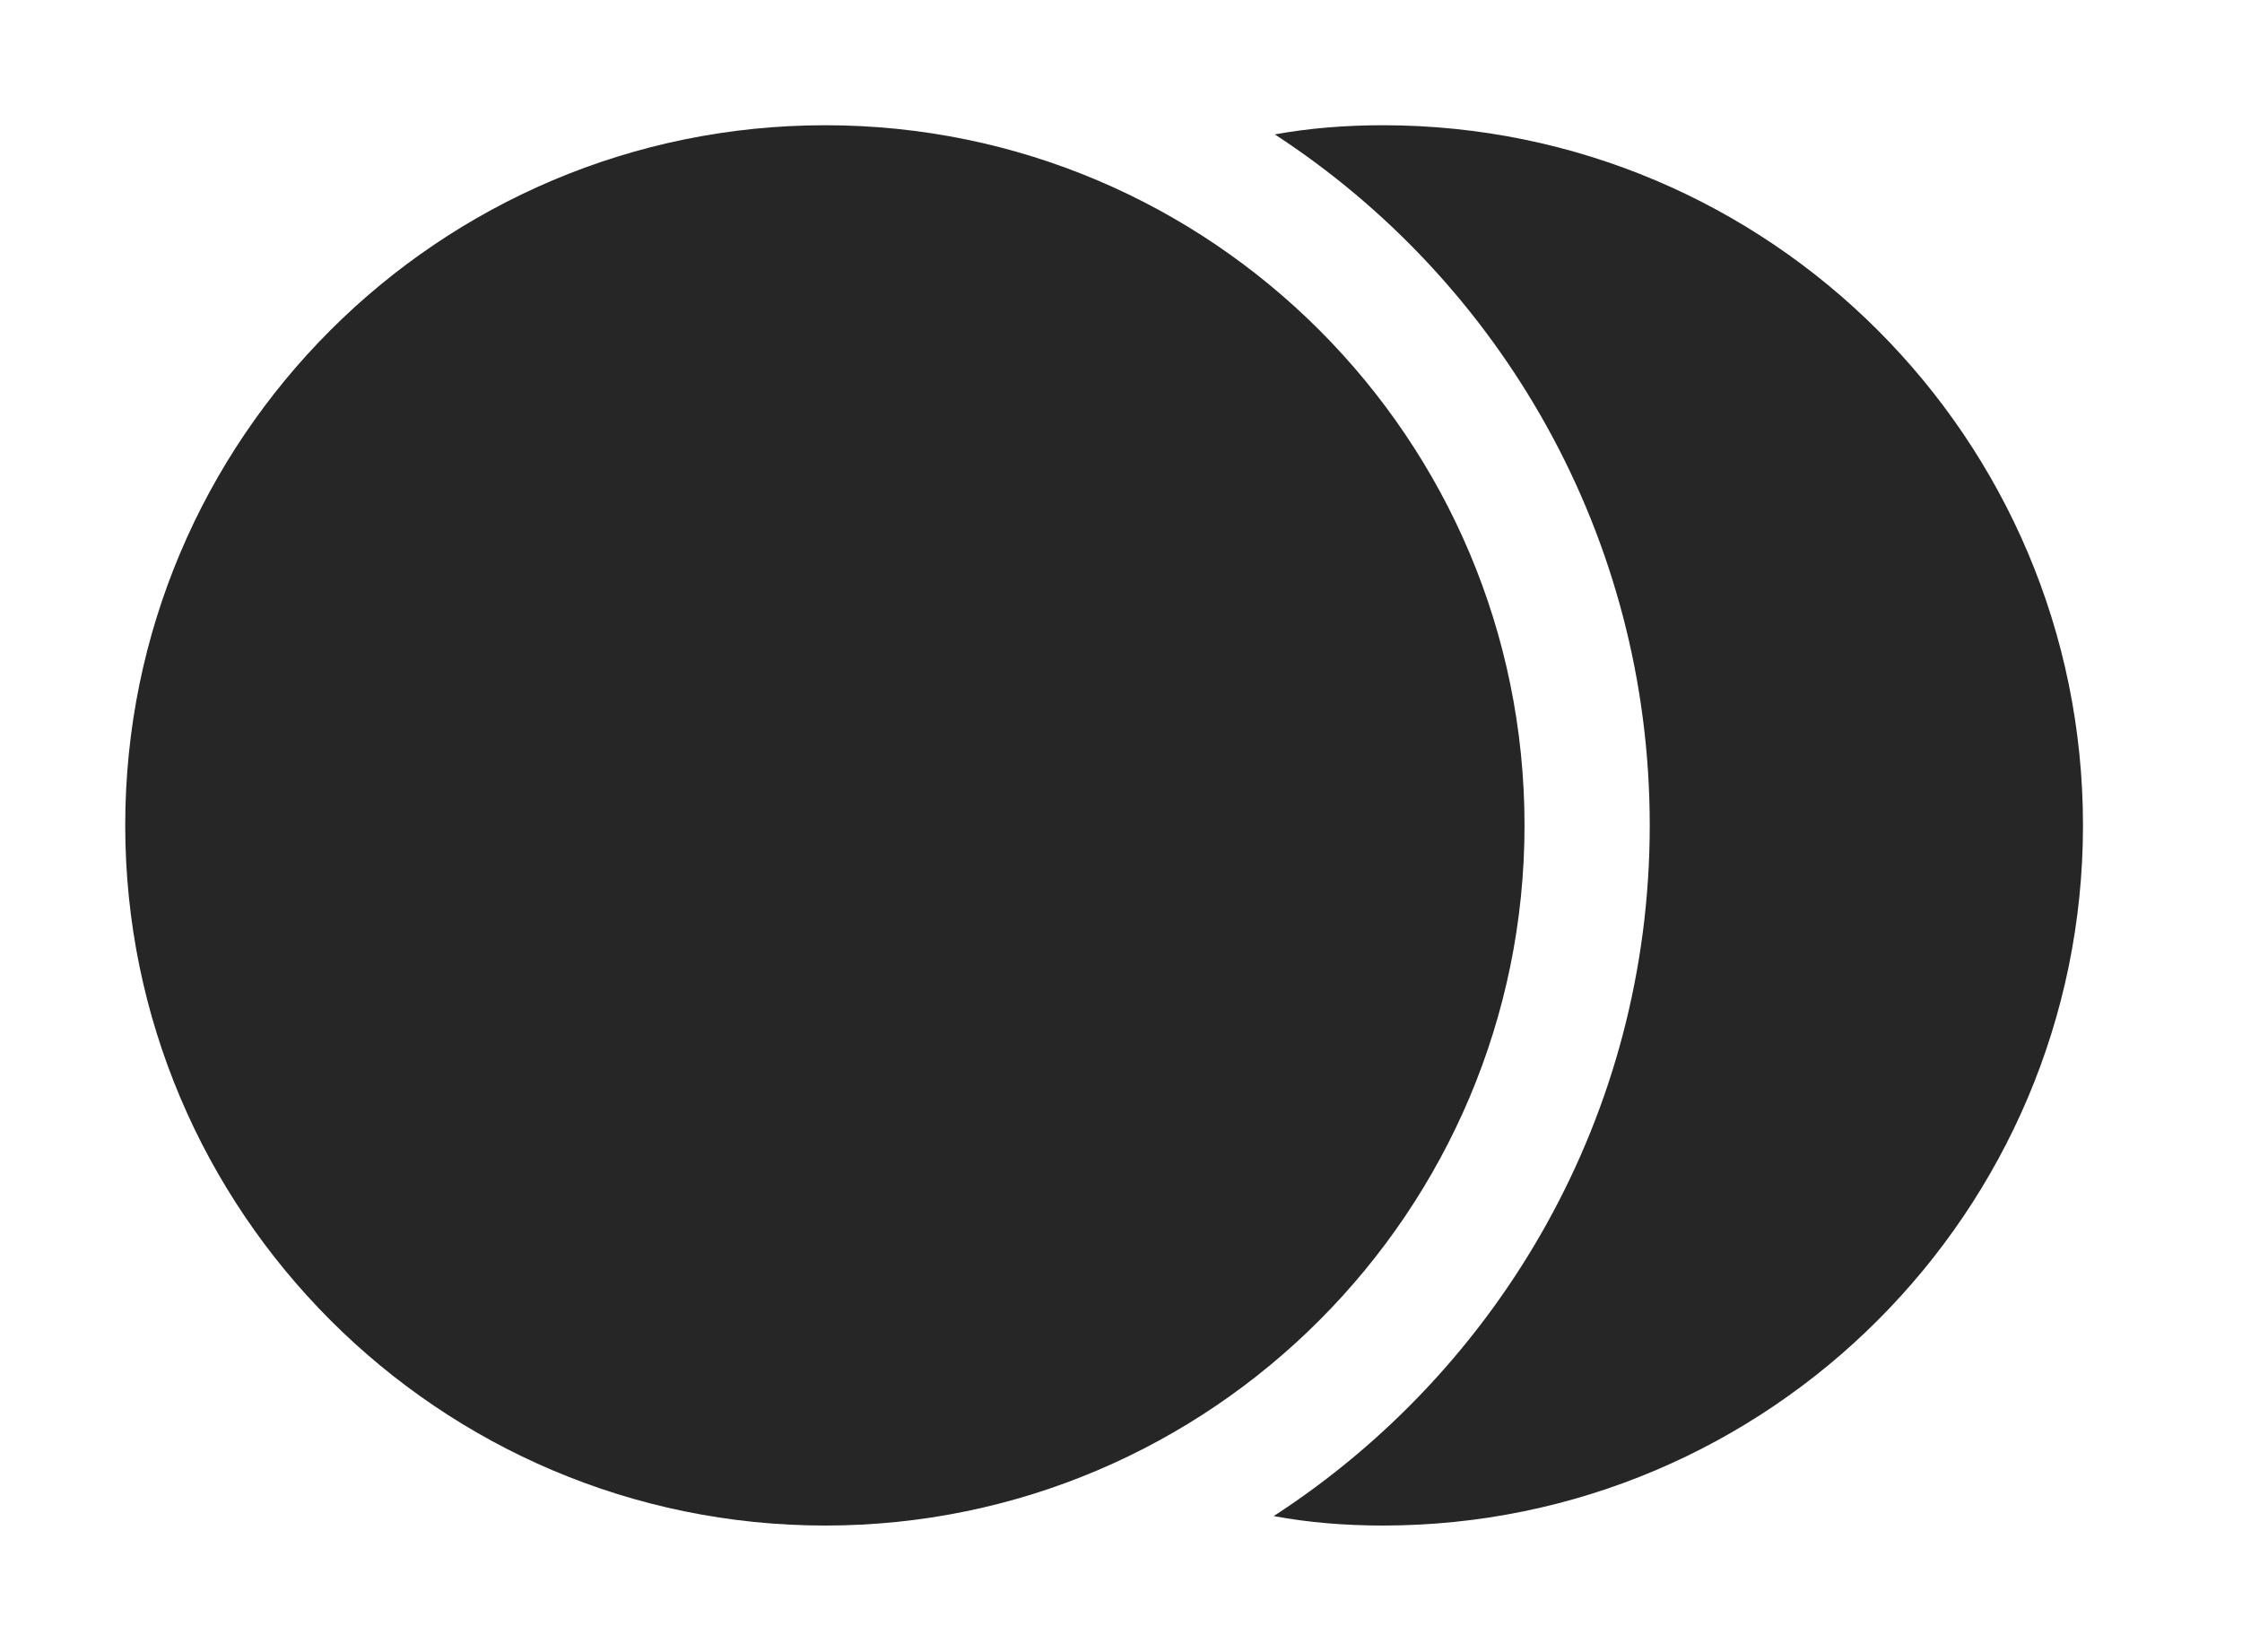 <?xml version="1.0" encoding="UTF-8"?>
<!--Generator: Apple Native CoreSVG 341-->
<!DOCTYPE svg
PUBLIC "-//W3C//DTD SVG 1.1//EN"
       "http://www.w3.org/Graphics/SVG/1.1/DTD/svg11.dtd">
<svg version="1.1" xmlns="http://www.w3.org/2000/svg" xmlns:xlink="http://www.w3.org/1999/xlink" viewBox="0 0 23.955 17.646">
 <g>
  <rect height="17.646" opacity="0" width="23.955" x="0" y="0"/>
  <path d="M22.256 8.818C22.256 12.94 18.906 16.299 14.775 16.299C14.378 16.299 13.987 16.268 13.609 16.198C16.026 14.63 17.627 11.906 17.627 8.818C17.627 5.73 16.032 3.007 13.621 1.436C13.995 1.368 14.382 1.338 14.775 1.338C18.906 1.338 22.256 4.688 22.256 8.818Z" fill="black" fill-opacity="0.85"/>
  <path d="M8.818 16.299C12.94 16.299 16.289 12.94 16.289 8.818C16.289 4.688 12.94 1.338 8.818 1.338C4.688 1.338 1.338 4.688 1.338 8.818C1.338 12.94 4.688 16.299 8.818 16.299Z" fill="black" fill-opacity="0.85"/>
 </g>
</svg>
